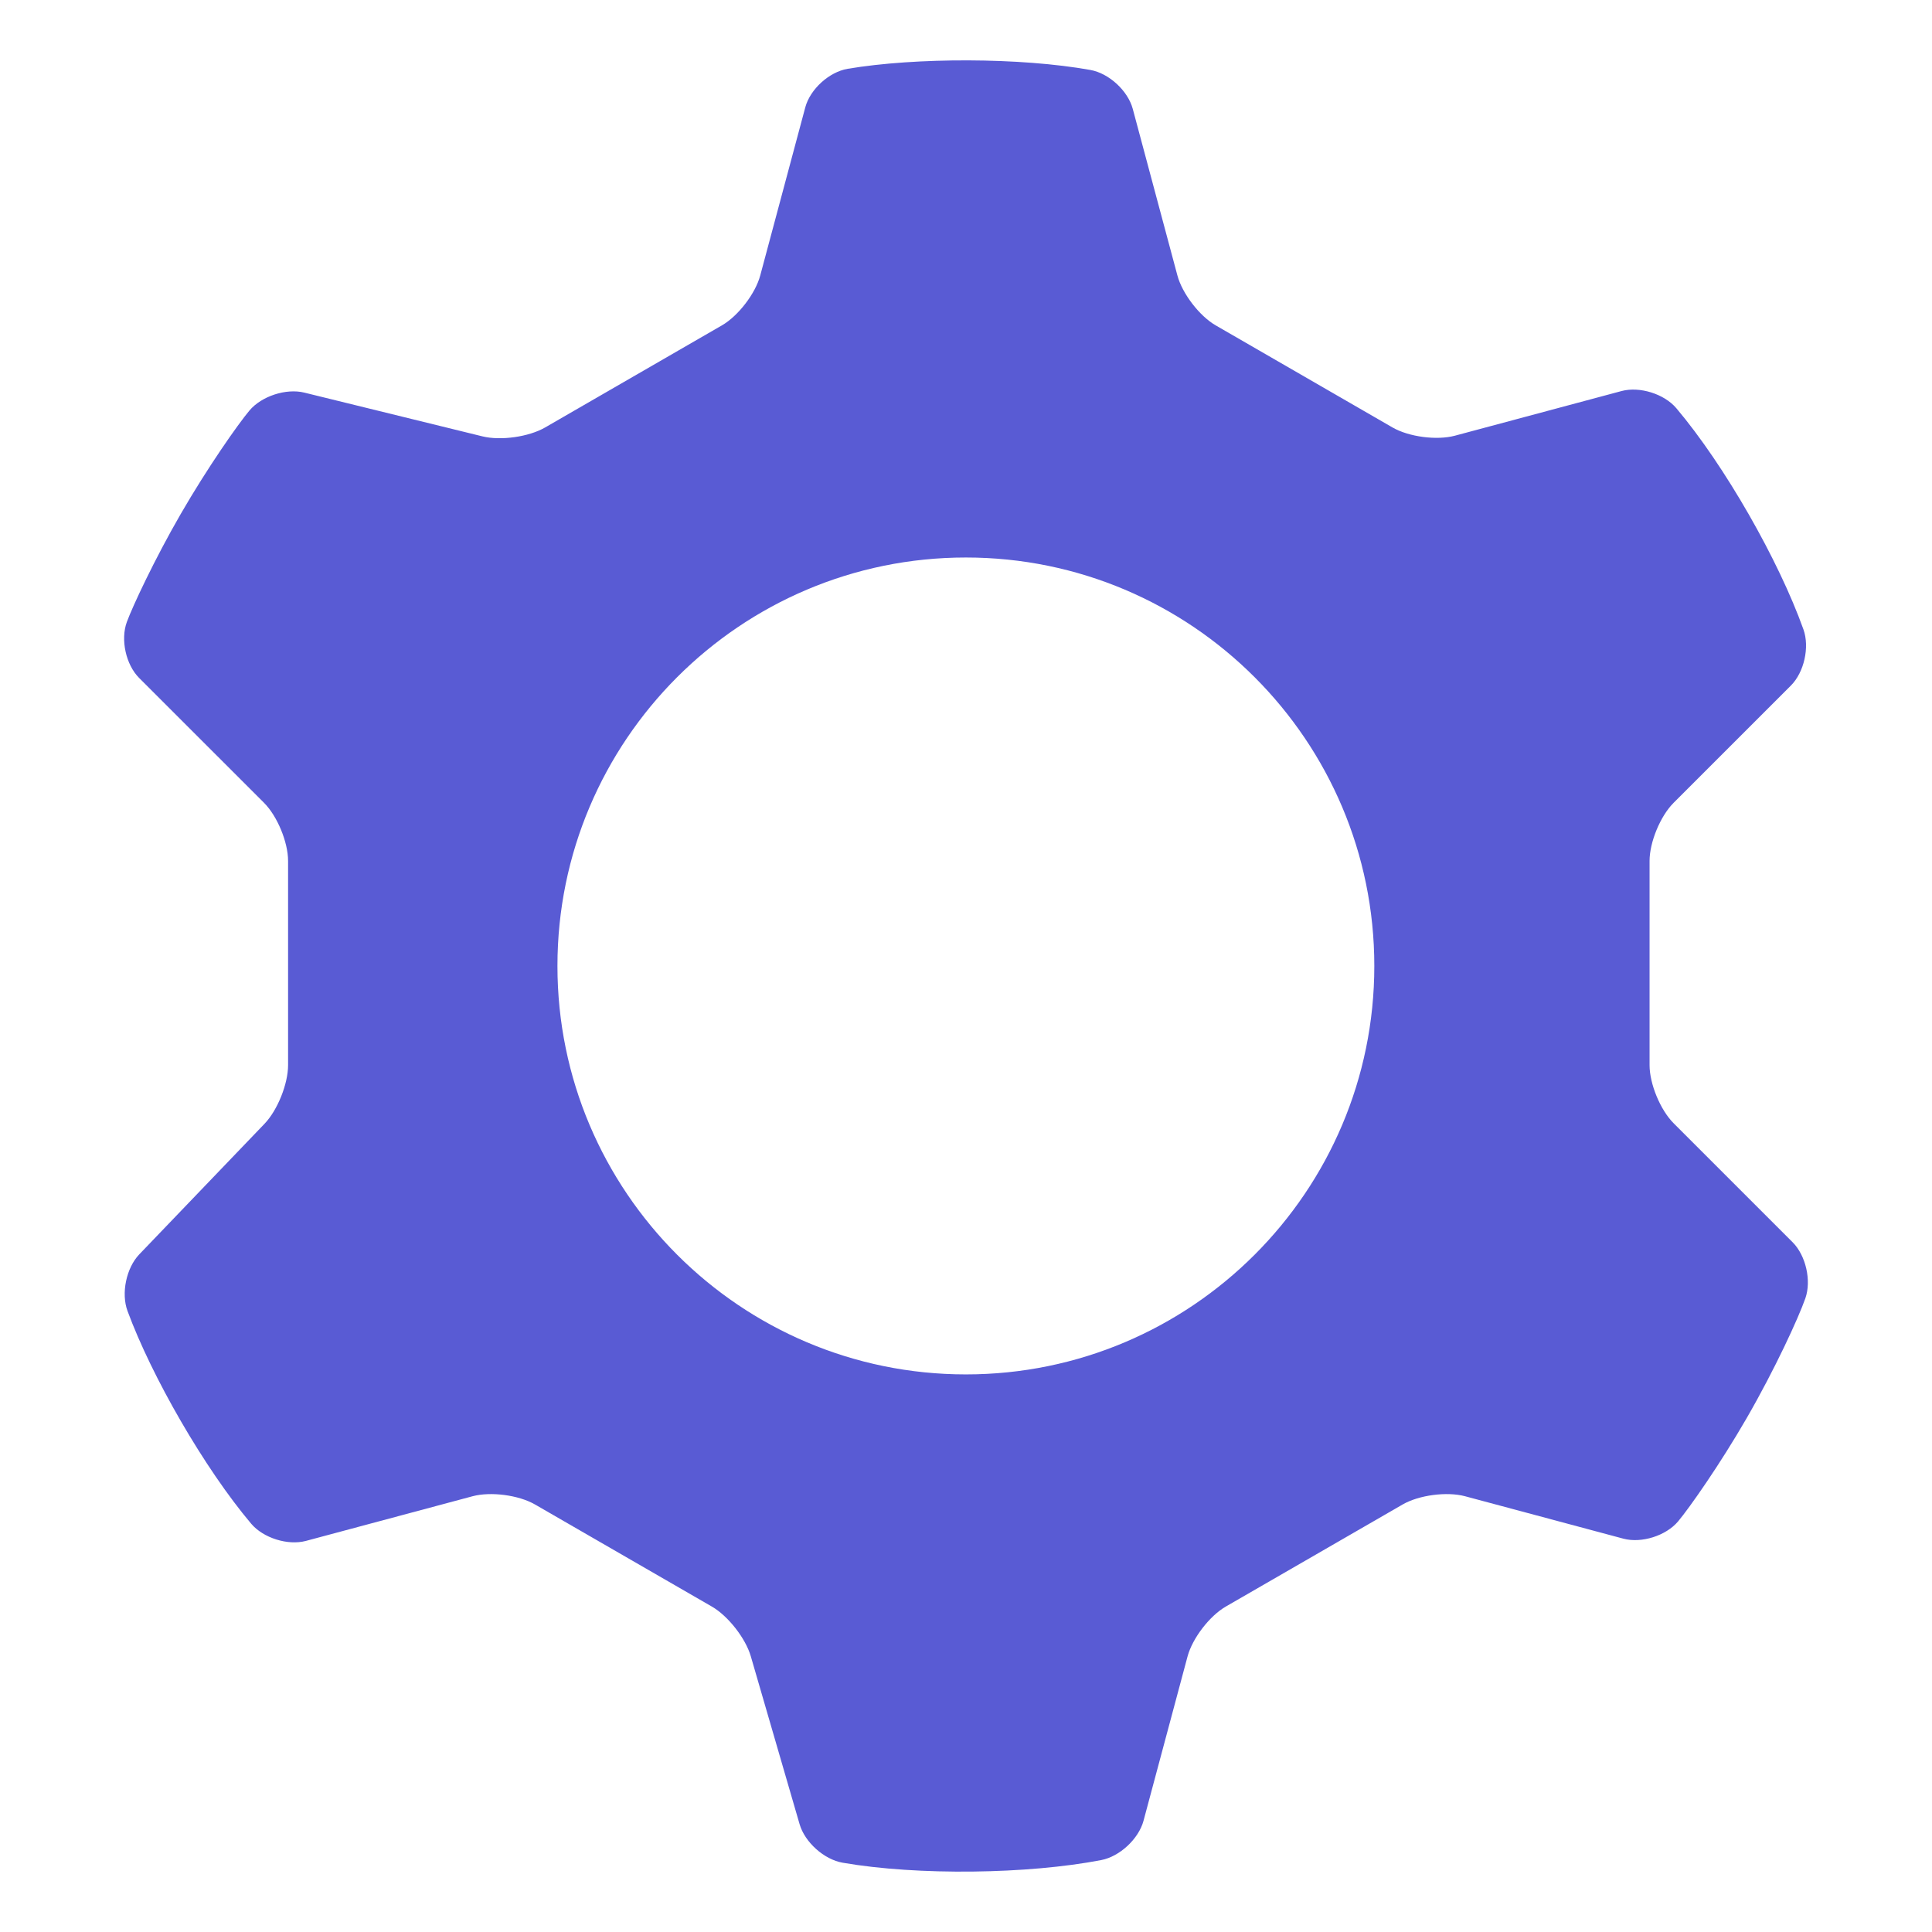 <svg xmlns="http://www.w3.org/2000/svg" viewBox="0 0 64 64" style="isolation:isolate" id="Settings"><defs><clipPath id="a"><rect width="64" height="64" fill="#595bd4" class="color000000 svgShape"></rect></clipPath></defs><g clip-path="url(#a)" fill="#595bd4" class="color000000 svgShape"><path fill-rule="evenodd" d=" M 36.482 61.617 C 34.063 62.084 30.407 62.137 27.914 61.705 C 27.3 61.599 26.662 61.028 26.488 60.43 L 24.871 54.866 C 24.697 54.268 24.119 53.53 23.58 53.219 L 17.721 49.837 C 17.182 49.526 16.256 49.404 15.655 49.565 L 10.136 51.044 C 9.535 51.205 8.721 50.949 8.32 50.474 C 6.778 48.648 5.026 45.606 4.223 43.425 C 4.008 42.841 4.183 42.003 4.613 41.553 L 8.763 37.226 C 9.193 36.777 9.543 35.907 9.543 35.284 L 9.543 28.519 C 9.543 27.897 9.186 27.034 8.746 26.594 L 4.609 22.458 C 4.169 22.018 3.987 21.187 4.202 20.603 C 4.394 20.082 5.118 18.53 5.988 17.024 C 6.877 15.485 7.882 14.054 8.262 13.601 C 8.661 13.124 9.476 12.857 10.081 13.006 L 15.985 14.456 C 16.589 14.604 17.518 14.472 18.057 14.161 L 23.915 10.778 C 24.454 10.467 25.023 9.726 25.184 9.125 L 26.676 3.556 C 26.837 2.955 27.466 2.383 28.08 2.279 C 30.335 1.899 33.808 1.902 36.123 2.318 C 36.735 2.428 37.363 3.005 37.524 3.606 L 39.003 9.125 C 39.164 9.726 39.733 10.467 40.271 10.778 L 46.13 14.161 C 46.669 14.472 47.595 14.594 48.196 14.433 L 53.715 12.954 C 54.316 12.793 55.13 13.048 55.531 13.523 C 57.139 15.427 58.927 18.57 59.742 20.852 C 59.951 21.439 59.764 22.272 59.324 22.712 L 55.441 26.594 C 55.001 27.034 54.644 27.897 54.644 28.519 L 54.644 35.284 C 54.644 35.907 55.001 36.769 55.441 37.209 L 59.382 41.15 C 59.822 41.59 60.011 42.424 59.804 43.011 C 59.575 43.661 58.804 45.343 57.863 46.974 C 56.974 48.513 55.969 49.944 55.589 50.398 C 55.189 50.874 54.376 51.131 53.775 50.97 L 48.532 49.565 C 47.93 49.404 47.005 49.526 46.466 49.837 L 40.607 53.219 C 40.068 53.53 39.5 54.271 39.339 54.872 L 37.881 60.314 C 37.72 60.915 37.093 61.499 36.482 61.617 Z  M 18.466 31.999 C 18.466 24.531 24.528 18.468 31.996 18.468 C 39.463 18.468 45.526 24.531 45.526 31.999 C 45.526 39.466 39.463 45.529 31.996 45.529 C 24.528 45.529 18.466 39.466 18.466 31.999 Z " fill="#595bd4" class="color000000 svgShape"></path></g></svg>